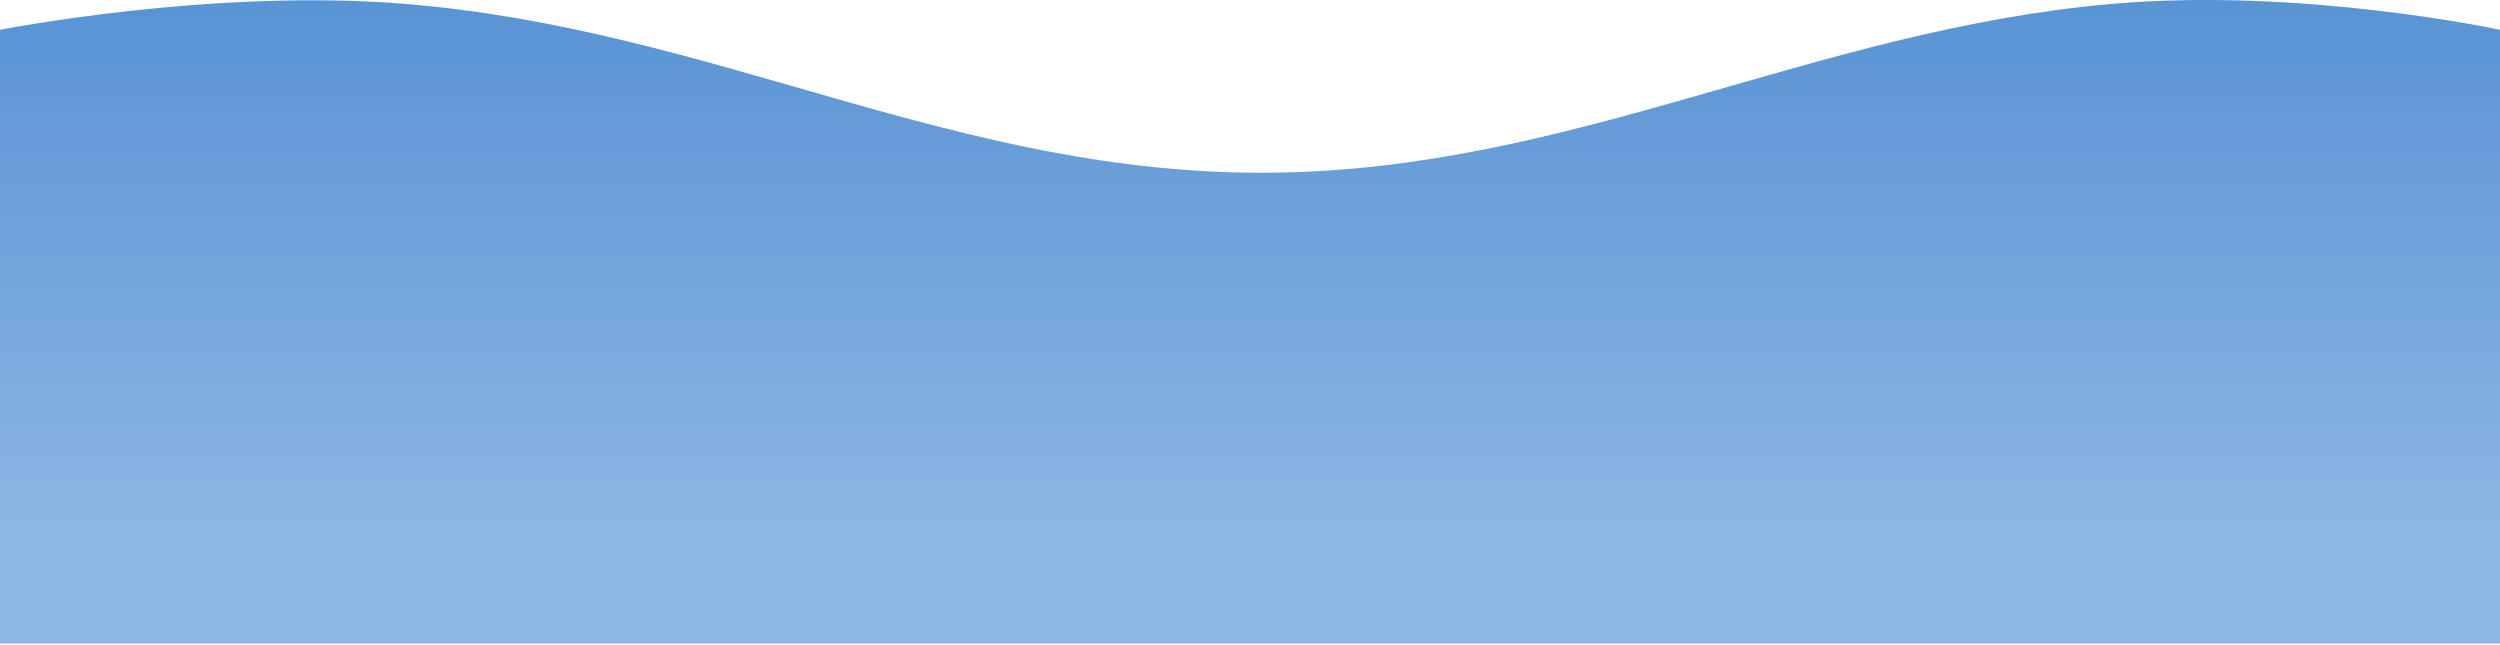 <svg width="1920" height="495" viewBox="0 0 1920 495" fill="none" xmlns="http://www.w3.org/2000/svg">
<path d="M0 22.893C0 22.893 162.063 -9.071 310 2.893C550.73 22.36 734.403 135.023 976.5 132.631C1208.11 130.343 1392.88 22.755 1623 2.893C1768.88 -9.698 1920 22.893 1920 22.893V494.297H0V22.893Z" fill="url(#paint0_linear)"/>
<defs>
<linearGradient id="paint0_linear" x1="960" y1="-2.703" x2="960" y2="414.296" gradientUnits="userSpaceOnUse">
<stop stop-color="#5893D4"/>
<stop offset="1" stop-color="#8DB7E4"/>
</linearGradient>
</defs>
</svg>
